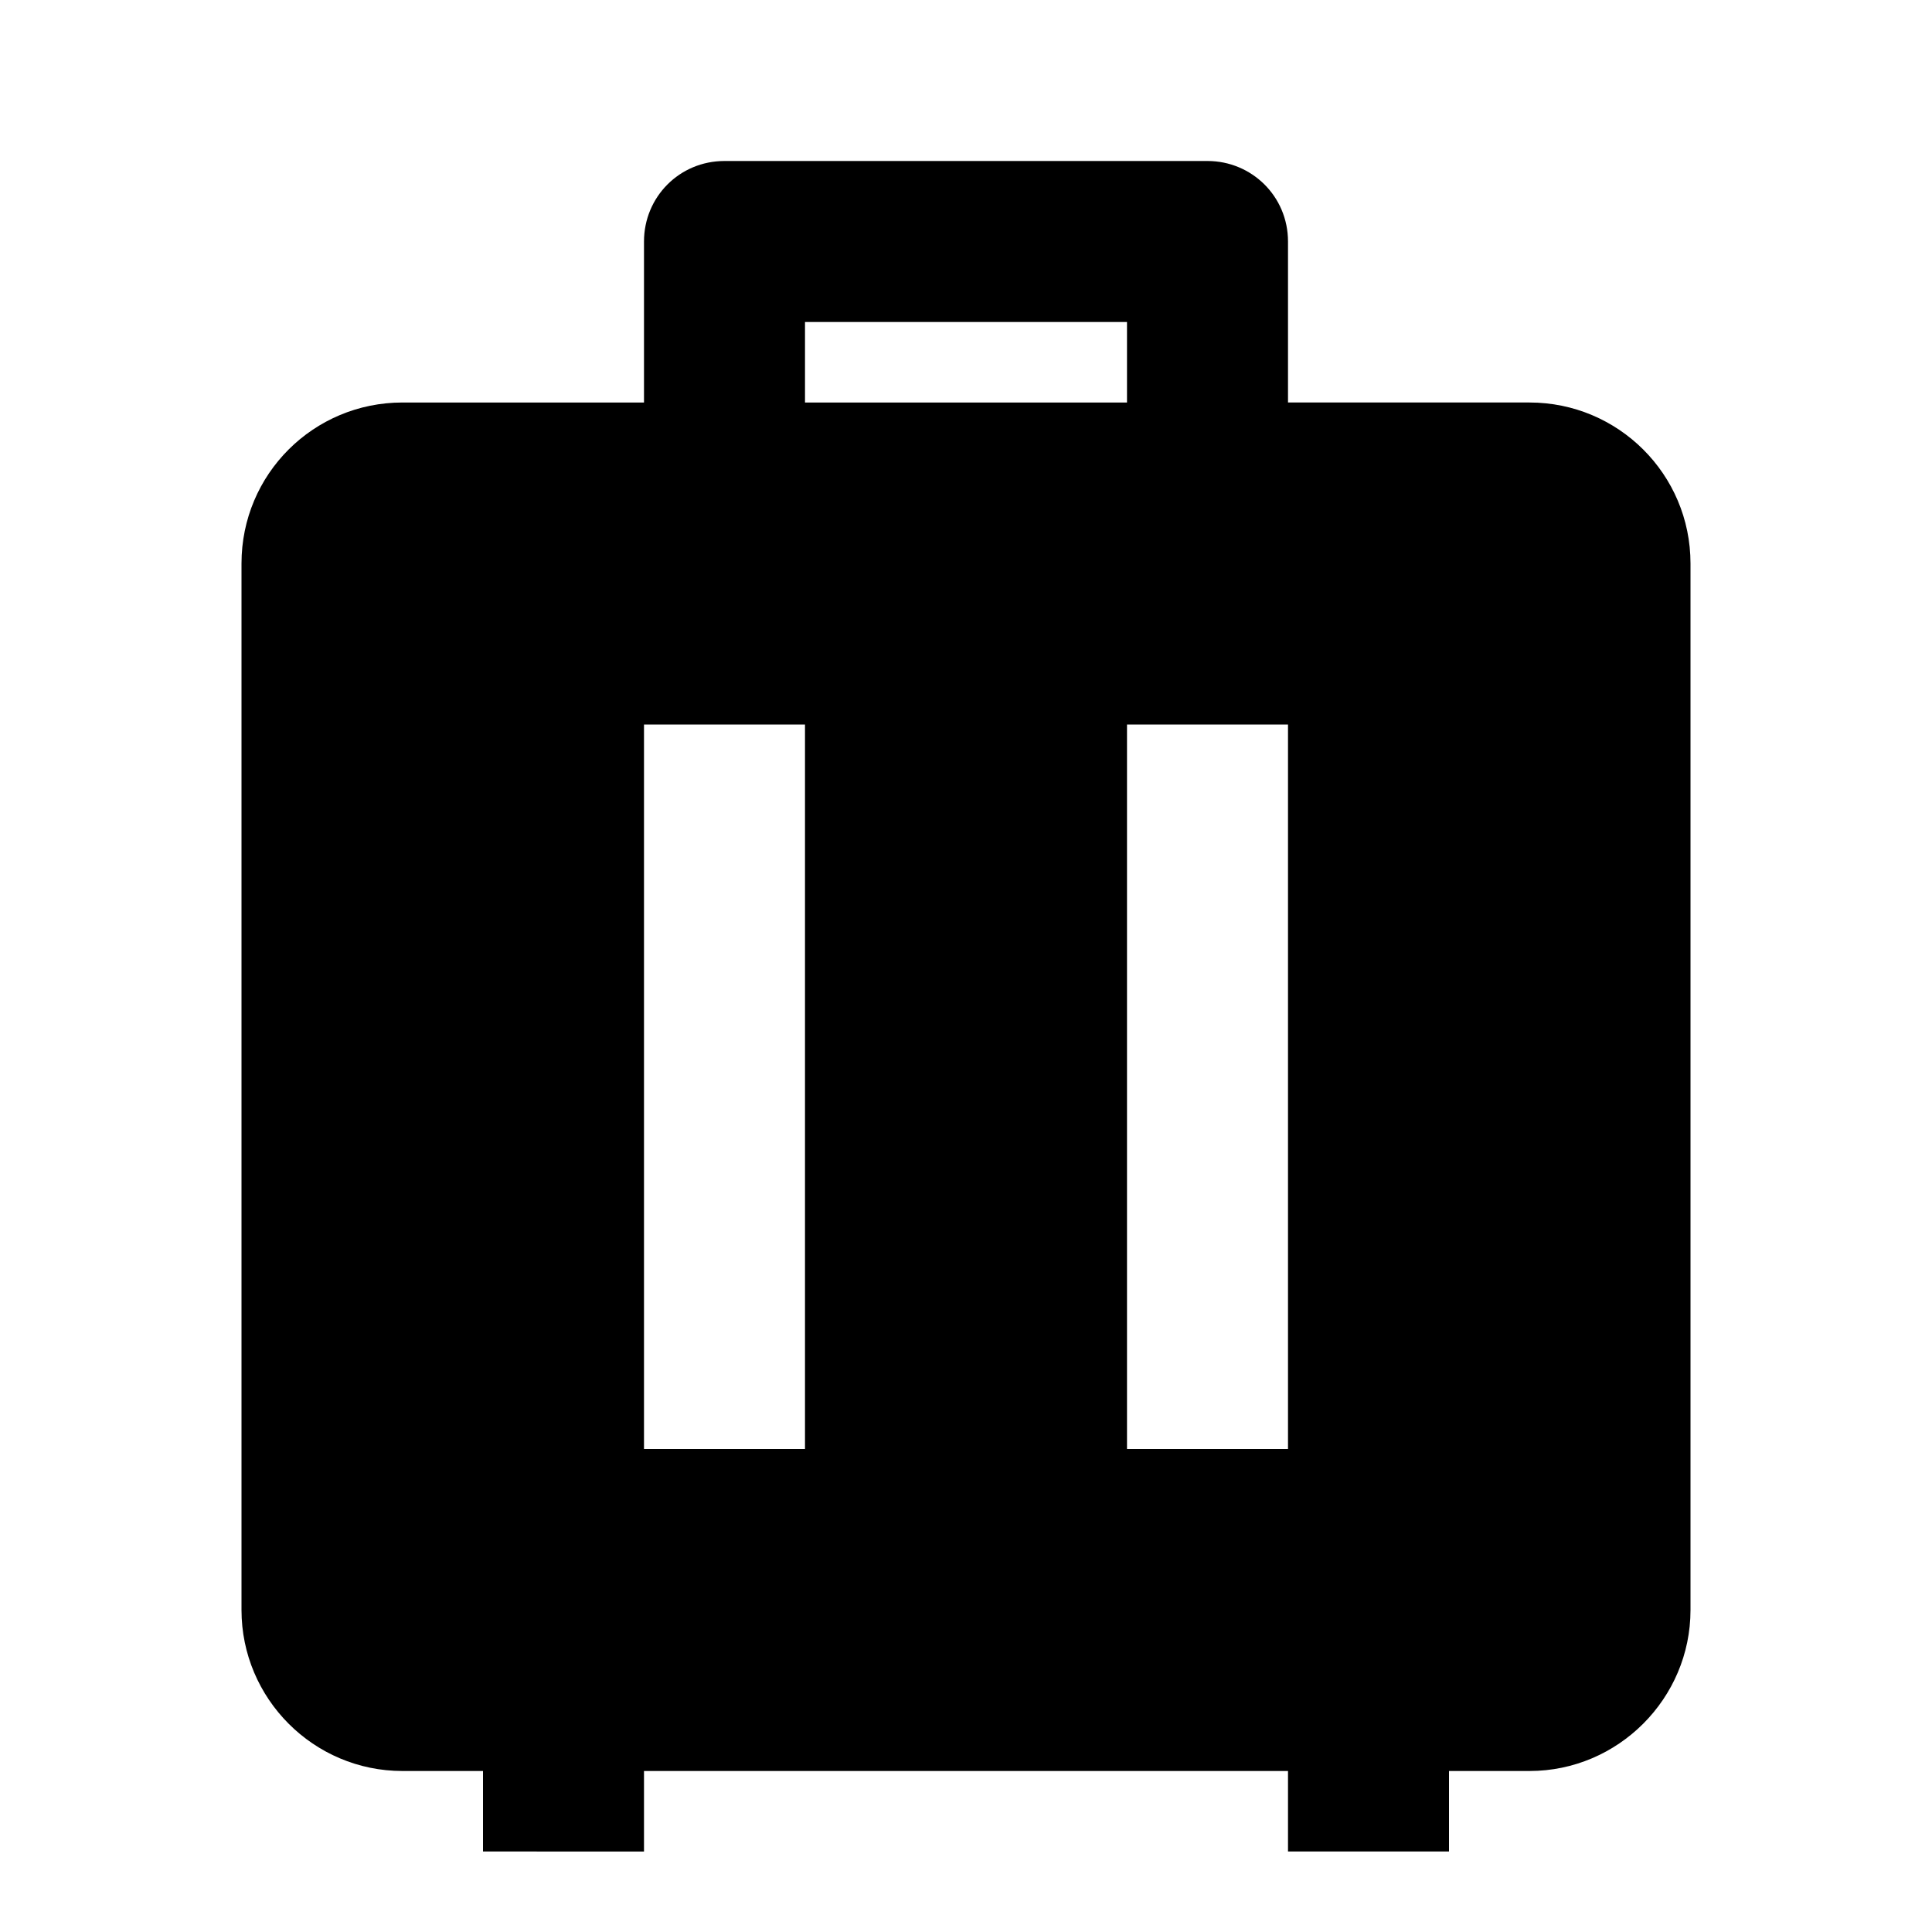 <svg viewBox="0 0 24 24" xmlns="http://www.w3.org/2000/svg"><path fill="none" d="M0 0h24v24H0Z"/><path d="M18 23h-2v-1H8v1H6v-1H5c-1.105 0-2-.9-2-2V7c0-1.11.895-2 2-2h3V3c0-.552.44-1 1-1h6c.55 0 1 .44 1 1v2h3c1.1 0 2 .89 2 2v13c0 1.1-.9 2-2 2h-1v1ZM10 9H8v9h2V9Zm6 0h-2v9h2V9Zm-2-5h-4v1h4V4Z"/></svg>